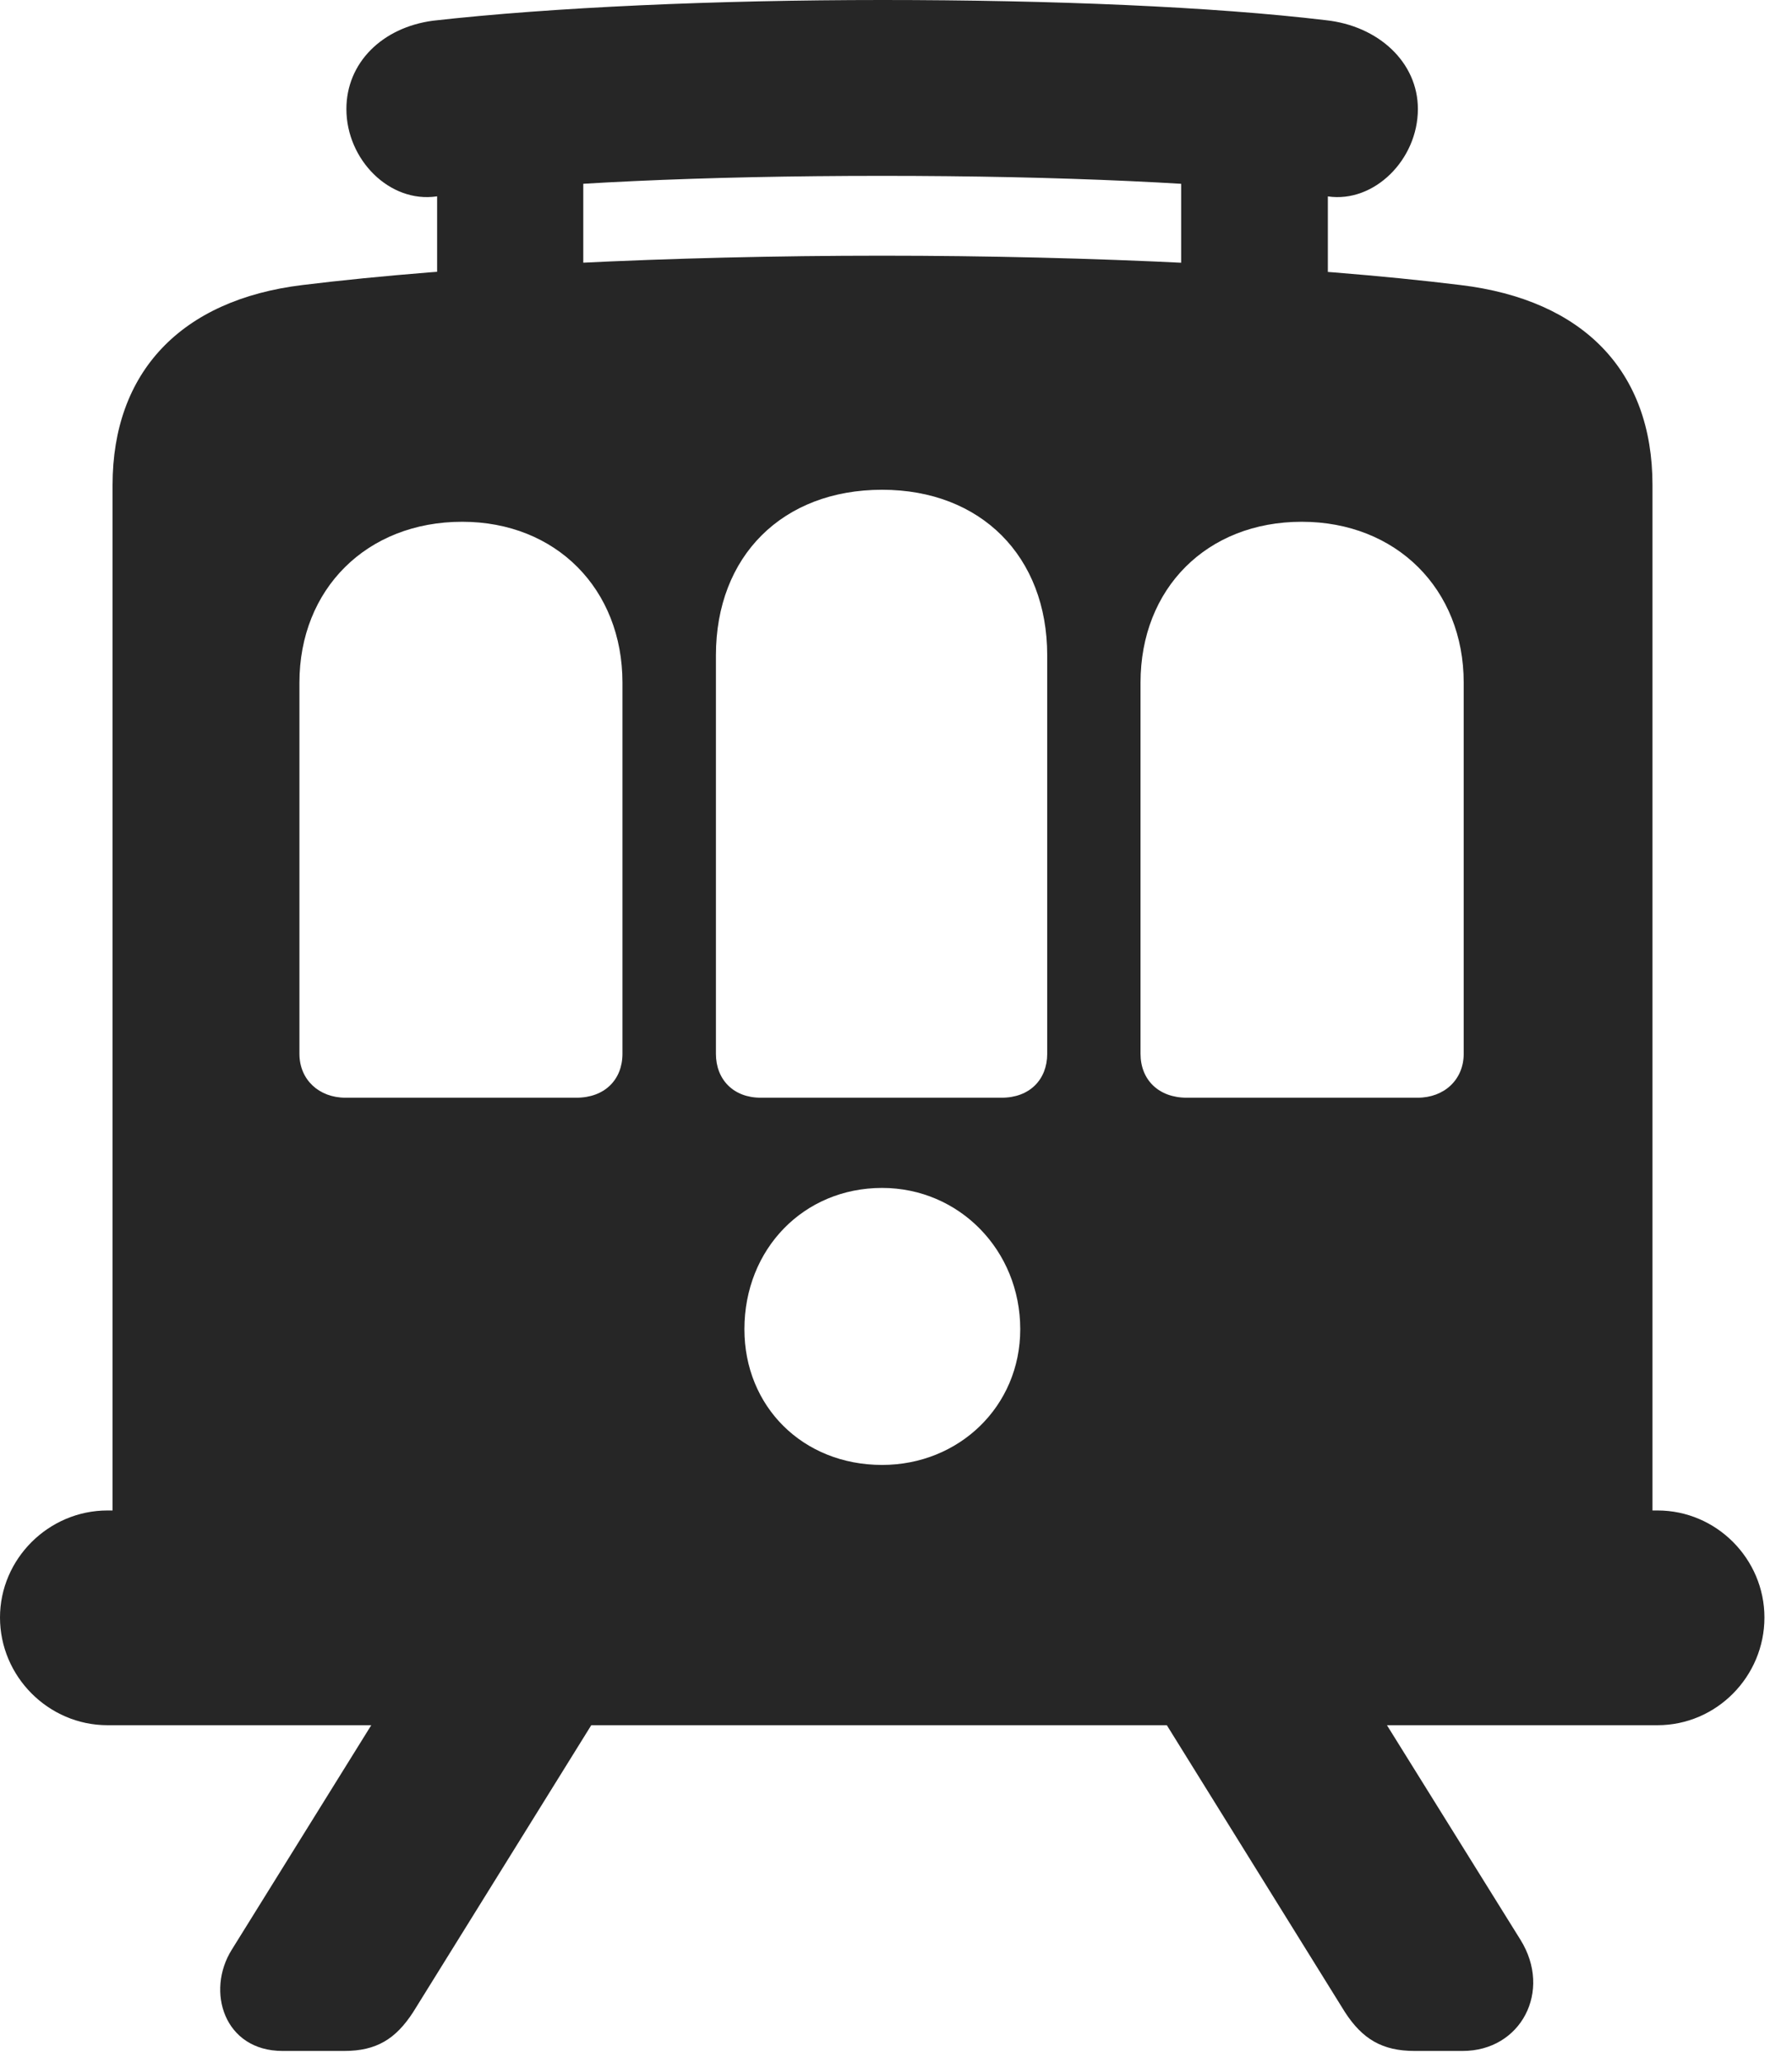 <?xml version="1.0" encoding="UTF-8"?>
<!--Generator: Apple Native CoreSVG 326-->
<!DOCTYPE svg PUBLIC "-//W3C//DTD SVG 1.1//EN" "http://www.w3.org/Graphics/SVG/1.1/DTD/svg11.dtd">
<svg version="1.1" xmlns="http://www.w3.org/2000/svg" xmlns:xlink="http://www.w3.org/1999/xlink"
       viewBox="0 0 23.466 27.001">
       <g>
              <rect height="27.001" opacity="0" width="23.466" x="0" y="0" />
              <path d="M1.474 20.757L21.639 20.757L21.639 6.349C21.639 4.859 20.737 3.925 19.124 3.731C17.096 3.482 14.285 3.347 11.551 3.347C8.803 3.347 5.992 3.482 3.961 3.731C2.366 3.925 1.474 4.874 1.474 6.349ZM3.921 13.794L3.921 8.936C3.921 7.712 4.801 6.83 6.052 6.83C7.283 6.83 8.151 7.712 8.151 8.936L8.151 13.794C8.151 14.134 7.916 14.369 7.549 14.369L4.523 14.369C4.178 14.369 3.921 14.134 3.921 13.794ZM9.375 13.794L9.375 8.578C9.375 7.281 10.245 6.411 11.551 6.411C12.843 6.411 13.713 7.281 13.713 8.578L13.713 13.794C13.713 14.134 13.48 14.369 13.118 14.369L9.96 14.369C9.607 14.369 9.375 14.134 9.375 13.794ZM14.935 13.794L14.935 8.936C14.935 7.704 15.802 6.83 17.046 6.83C18.285 6.83 19.167 7.712 19.167 8.936L19.167 13.794C19.167 14.134 18.91 14.369 18.565 14.369L15.539 14.369C15.172 14.369 14.935 14.134 14.935 13.794ZM11.551 19.176C10.509 19.176 9.748 18.408 9.748 17.4C9.748 16.35 10.524 15.55 11.551 15.55C12.559 15.55 13.36 16.365 13.36 17.4C13.36 18.408 12.559 19.176 11.551 19.176ZM0 21.173C0 21.946 0.635 22.583 1.408 22.583L21.705 22.583C22.477 22.583 23.105 21.946 23.105 21.173C23.105 20.407 22.477 19.772 21.705 19.772L1.408 19.772C0.635 19.772 0 20.407 0 21.173ZM4.536 1.427C4.536 2.09 5.101 2.66 5.717 2.571C7.18 2.395 9.206 2.302 11.551 2.302C13.882 2.302 15.925 2.395 17.388 2.571C17.994 2.66 18.567 2.09 18.567 1.427C18.567 0.816 18.051 0.337 17.358 0.264C15.884 0.088 13.793 0 11.551 0C9.387 0 7.229 0.095 5.67 0.271C5.002 0.36 4.536 0.824 4.536 1.427ZM5.724 1.024L5.724 4.416L7.638 4.416L7.638 1.024ZM15.467 1.024L15.467 4.416L17.388 4.416L17.388 1.024ZM3.7 26.847L4.508 26.847C4.928 26.847 5.181 26.692 5.41 26.339L8.81 20.864L5.93 20.864L3.036 25.52C2.693 26.065 2.935 26.847 3.7 26.847ZM18.524 26.847L19.153 26.847C19.916 26.847 20.329 26.065 19.911 25.393L17.092 20.864L14.212 20.864L17.612 26.339C17.841 26.692 18.102 26.847 18.524 26.847Z"
                     fill="currentColor" fill-opacity="0.85" />
       </g>
</svg>